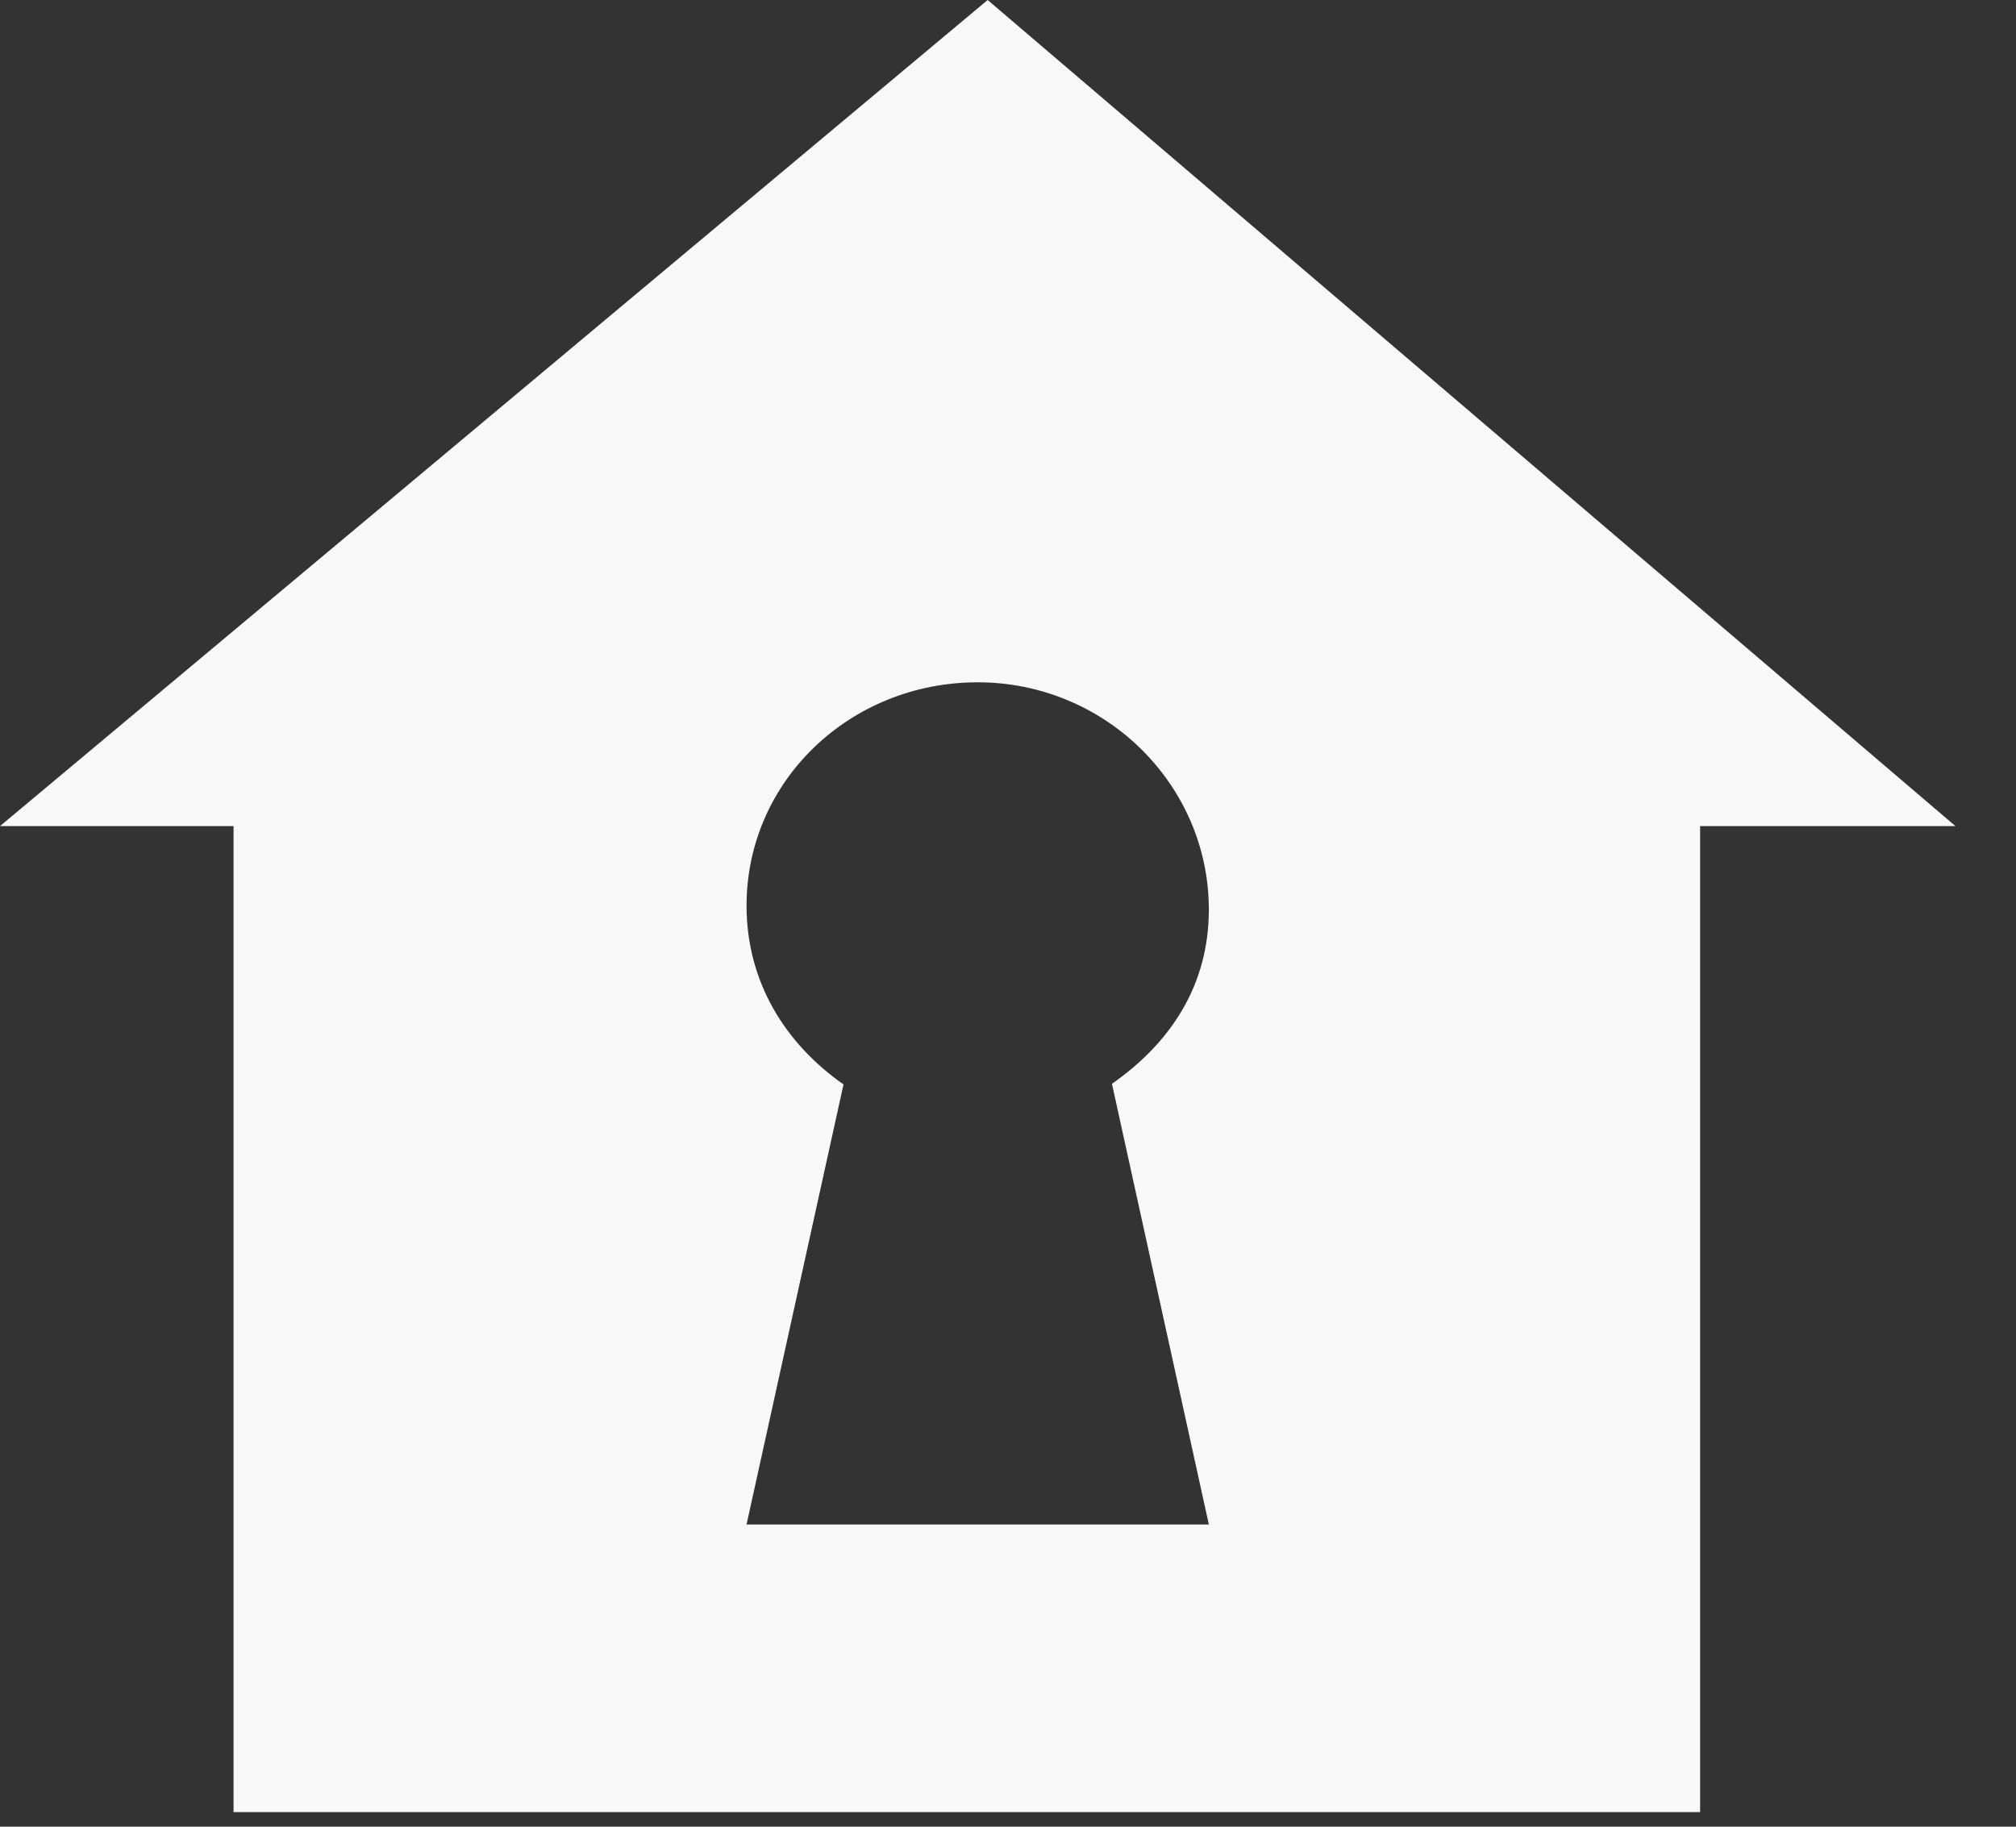 <svg width="32" height="29" viewBox="0 0 32 29" fill="none" xmlns="http://www.w3.org/2000/svg">
<rect x="0" y="0" width="32" height="29" fill="#333333" stroke="none"/>
<path id="Vector" d="M15.677 0L0 13.115H3.707V28.768H26.986V13.115H31.039L15.677 0ZM19.188 24.202H11.85L13.389 17.216C12.458 16.564 11.85 15.582 11.85 14.379C11.85 12.398 13.493 10.832 15.519 10.832C17.546 10.832 19.188 12.458 19.188 14.439C19.188 15.643 18.58 16.556 17.65 17.206L19.188 24.202Z" fill="#F8F8F8"/>
</svg>
